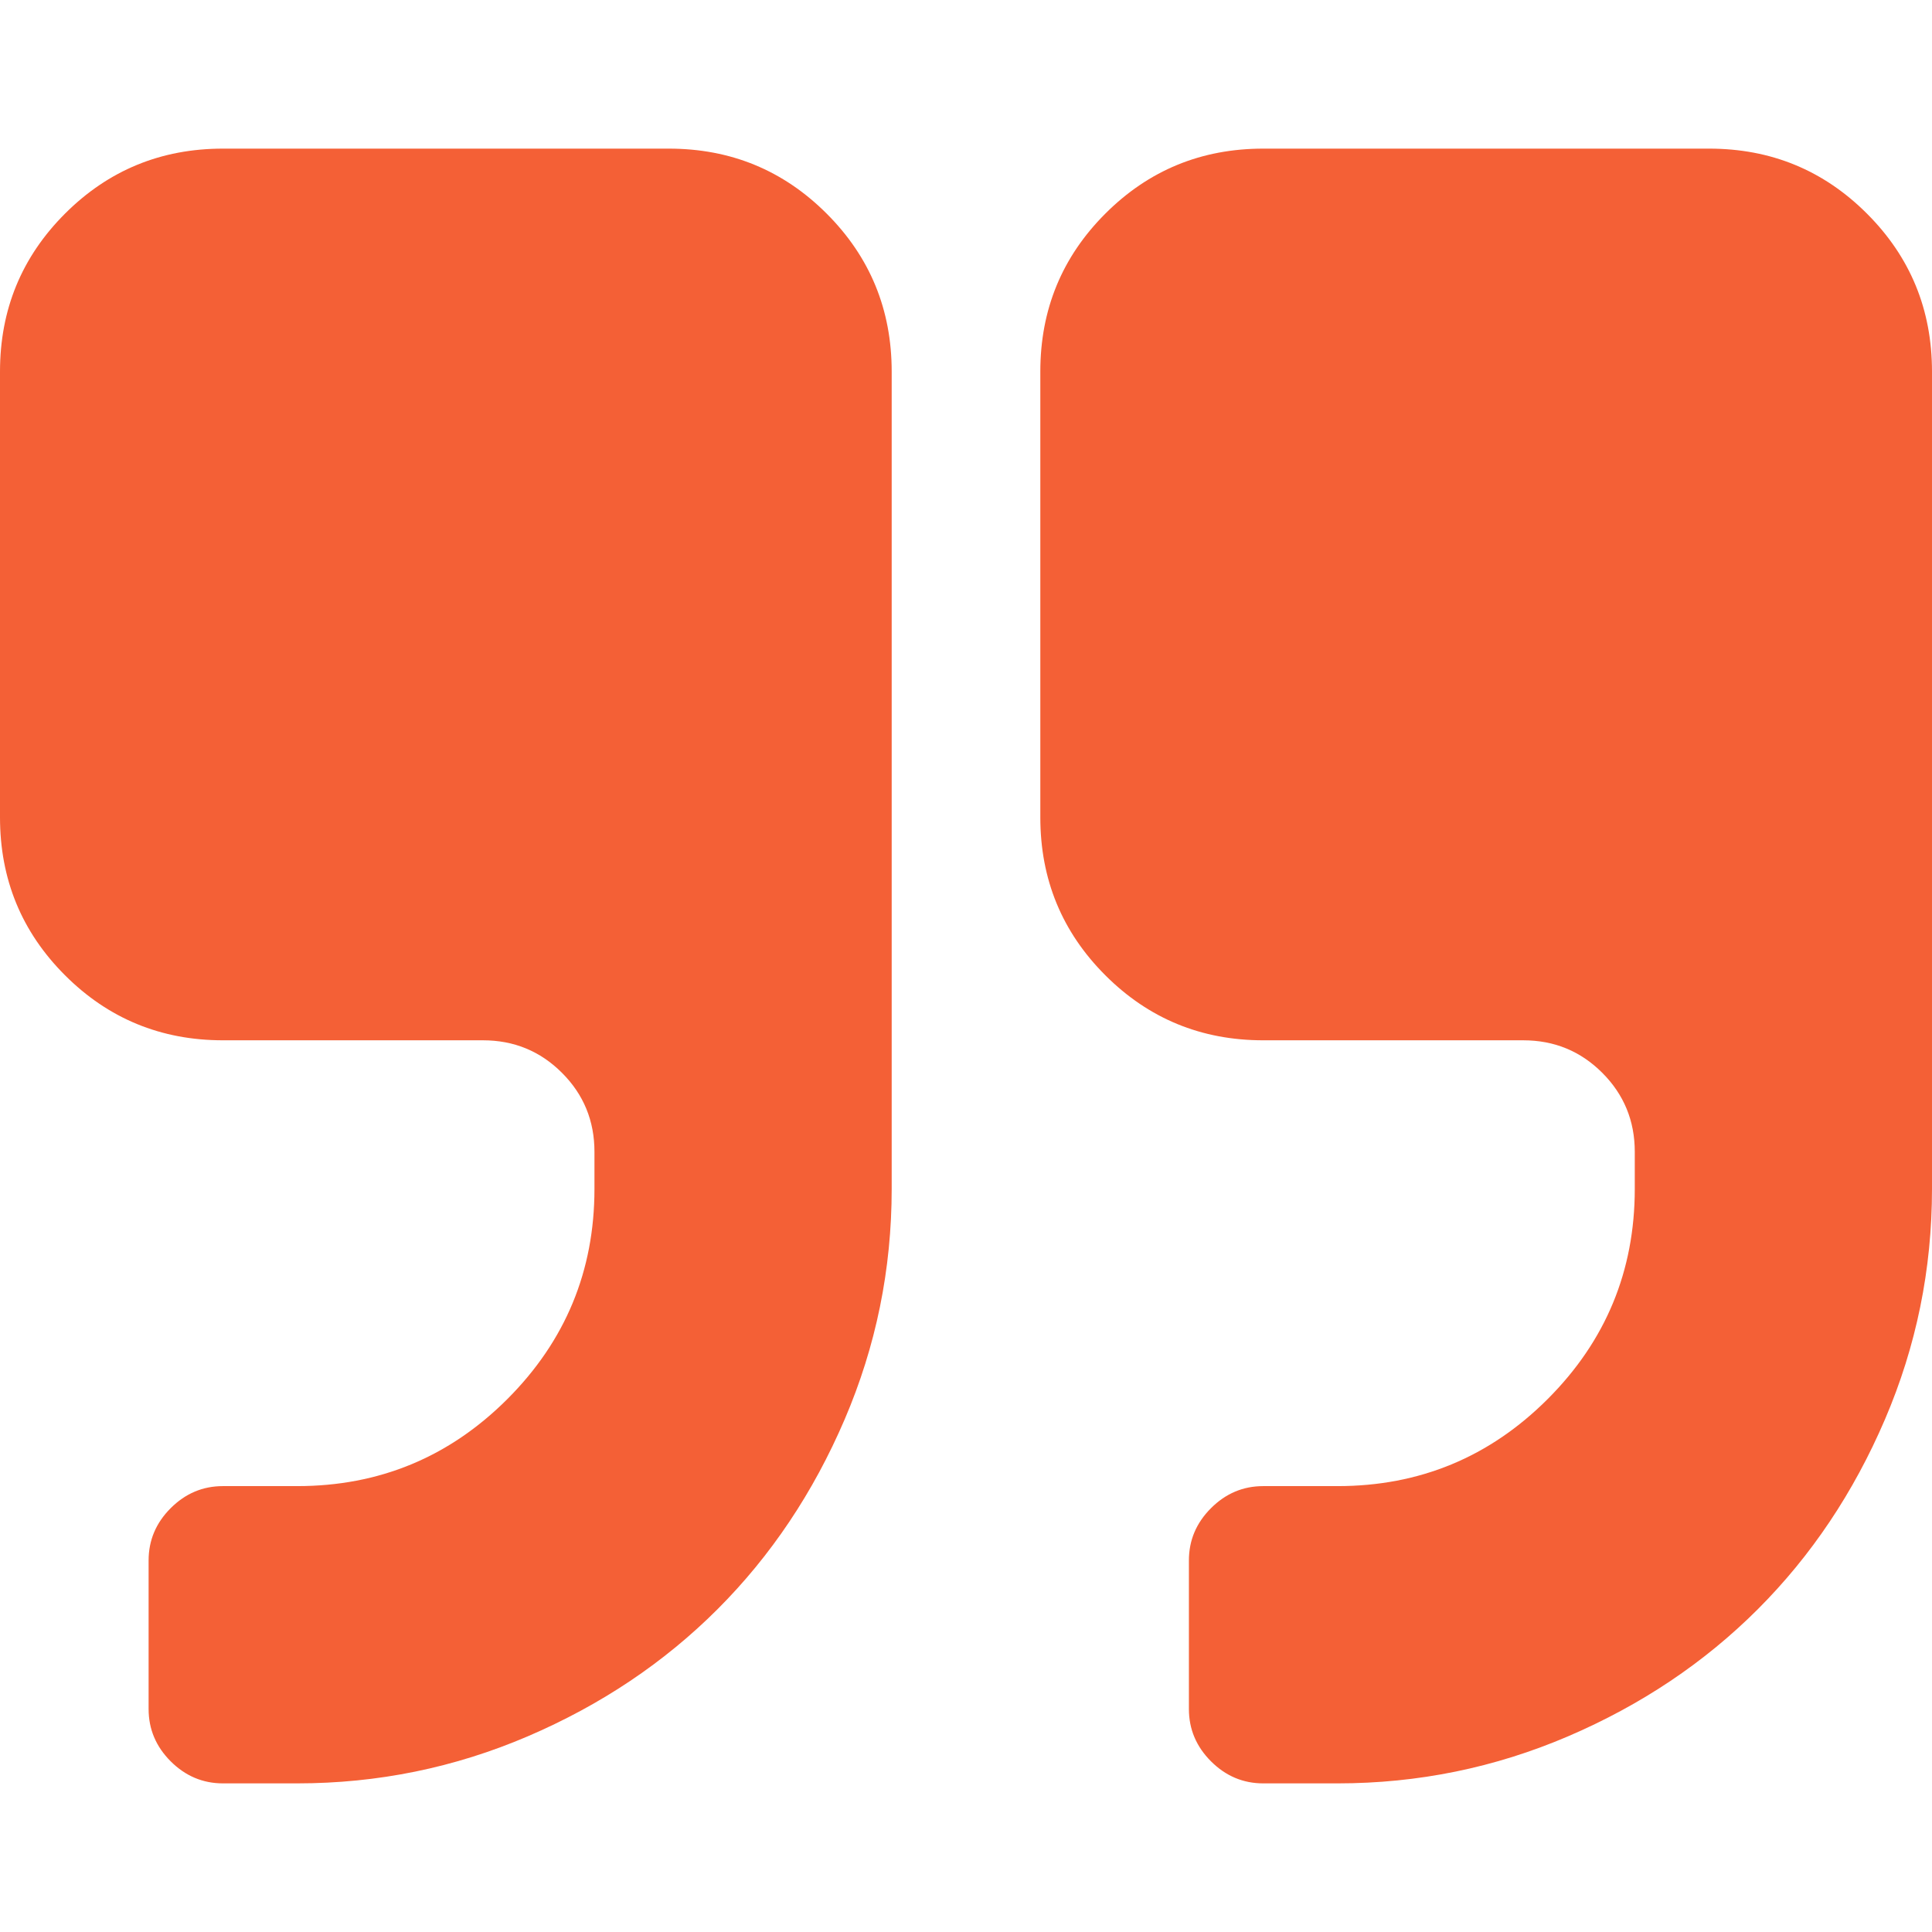 <svg version="1.1" id="Capa_1" xmlns="http://www.w3.org/2000/svg" xmlns:xlink="http://www.w3.org/1999/xlink" x="0px" y="0px" width="475.082px" height="475.081px" viewBox="0 0 475.082 475.081" style="enable-background:new 0 0 475.082 475.081;" xml:space="preserve">
<g>
<g>
<path d="M164.454,36.547H54.818c-15.229,0-28.171,5.33-38.832,15.987C5.33,63.193,0,76.135,0,91.365v109.632
			c0,15.229,5.327,28.169,15.986,38.826c10.66,10.656,23.606,15.988,38.832,15.988h63.953c7.611,0,14.084,2.666,19.414,7.994
			c5.33,5.325,7.994,11.8,7.994,19.417v9.131c0,20.177-7.139,37.397-21.413,51.675c-14.275,14.271-31.499,21.409-51.678,21.409
			H54.818c-4.952,0-9.233,1.813-12.851,5.427c-3.615,3.614-5.424,7.898-5.424,12.847v36.549c0,4.941,1.809,9.233,5.424,12.848
			c3.621,3.613,7.898,5.427,12.851,5.427h18.271c19.797,0,38.688-3.86,56.676-11.566c17.987-7.707,33.546-18.131,46.68-31.265
			c13.131-13.135,23.553-28.691,31.261-46.679c7.707-17.987,11.562-36.877,11.562-56.671V91.361c0-15.23-5.33-28.171-15.987-38.828
			S179.679,36.547,164.454,36.547z" id="id_101" style="fill: rgb(244, 96, 54);"></path>
<path d="M459.089,52.534c-10.656-10.657-23.599-15.987-38.828-15.987H310.629c-15.229,0-28.171,5.33-38.828,15.987
			c-10.656,10.66-15.984,23.601-15.984,38.831v109.632c0,15.229,5.328,28.169,15.984,38.826
			c10.657,10.656,23.6,15.988,38.828,15.988h63.953c7.611,0,14.089,2.666,19.418,7.994c5.324,5.328,7.994,11.8,7.994,19.417v9.131
			c0,20.177-7.139,37.397-21.416,51.675c-14.274,14.271-31.494,21.409-51.675,21.409h-18.274c-4.948,0-9.233,1.813-12.847,5.427
			c-3.617,3.614-5.428,7.898-5.428,12.847v36.549c0,4.941,1.811,9.233,5.428,12.848c3.613,3.613,7.898,5.427,12.847,5.427h18.274
			c19.794,0,38.684-3.86,56.674-11.566c17.984-7.707,33.541-18.131,46.676-31.265c13.134-13.135,23.562-28.695,31.265-46.679
			c7.706-17.983,11.563-36.877,11.563-56.671V91.361C475.078,76.131,469.753,63.19,459.089,52.534z" id="id_102" style="fill: rgb(244, 96, 54);"></path>
</g>
</g>
<g>
</g>
<g>
</g>
<g>
</g>
<g>
</g>
<g>
</g>
<g>
</g>
<g>
</g>
<g>
</g>
<g>
</g>
<g>
</g>
<g>
</g>
<g>
</g>
<g>
</g>
<g>
</g>
<g>
</g>
</svg>